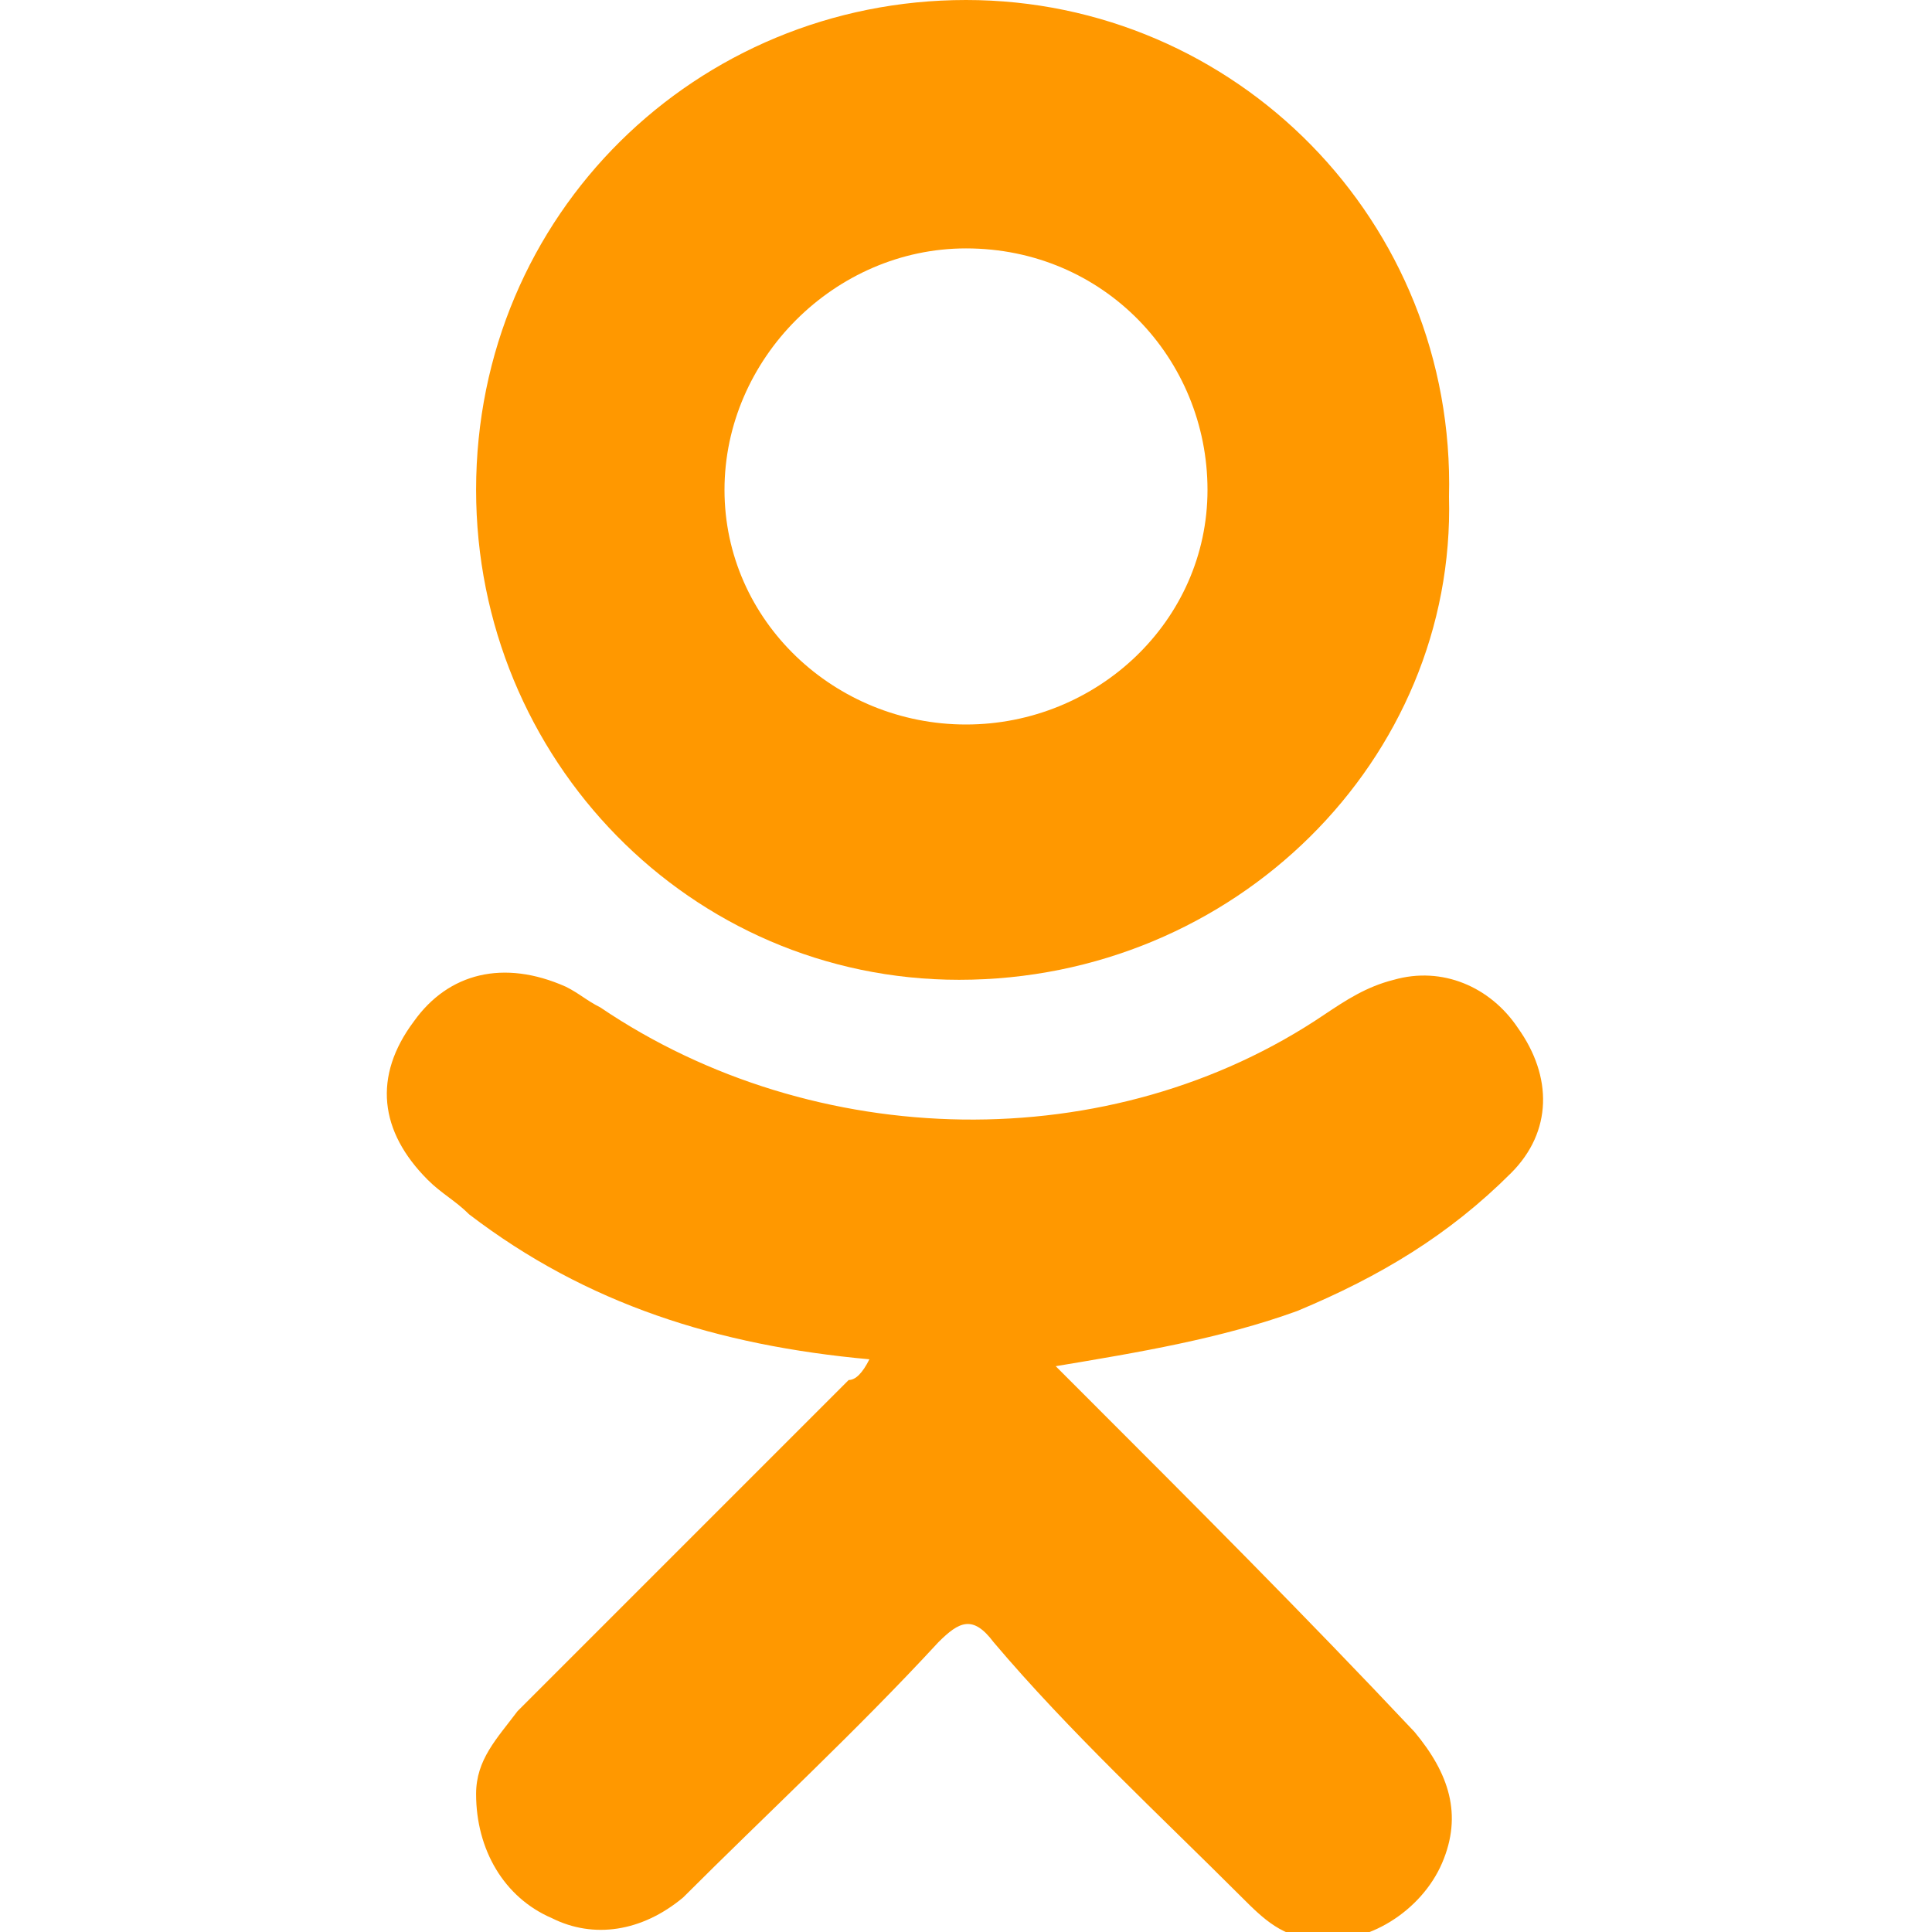 <?xml version="1.0" encoding="utf-8"?>
<!-- Generator: Adobe Illustrator 23.0.0, SVG Export Plug-In . SVG Version: 6.00 Build 0)  -->
<svg version="1.1" id="Capa_1" xmlns="http://www.w3.org/2000/svg" xmlns:xlink="http://www.w3.org/1999/xlink" x="0px" y="0px"
	 width="28px" height="28px" viewBox="0 0 28 28" enable-background="new 0 0 28 28" xml:space="preserve">
<g>
	<g>
		<path fill="#FF9800" d="M12.6,19.7c-2.2-0.2-4.1-0.8-5.8-2.1c-0.2-0.2-0.4-0.3-0.6-0.5c-0.7-0.7-0.8-1.5-0.2-2.3
			c0.5-0.7,1.3-0.9,2.2-0.5c0.2,0.1,0.3,0.2,0.5,0.3c3.1,2.1,7.4,2.2,10.5,0.1c0.3-0.2,0.6-0.4,1-0.5c0.7-0.2,1.4,0.1,1.8,0.7
			c0.5,0.7,0.5,1.5-0.1,2.1c-0.9,0.9-1.9,1.5-3.1,2c-1.1,0.4-2.3,0.6-3.5,0.8c0.2,0.2,0.3,0.3,0.4,0.4c1.6,1.6,3.2,3.2,4.8,4.9
			c0.5,0.6,0.7,1.2,0.4,1.9c-0.3,0.7-1.1,1.2-1.8,1.1c-0.5,0-0.8-0.3-1.1-0.6c-1.2-1.2-2.5-2.4-3.6-3.7c-0.3-0.4-0.5-0.3-0.8,0
			c-1.2,1.3-2.5,2.5-3.7,3.7C9.3,28,8.6,28.1,8,27.8c-0.7-0.3-1.1-1-1.1-1.8c0-0.5,0.3-0.8,0.6-1.2c1.6-1.6,3.2-3.2,4.8-4.8
			C12.4,20,12.5,19.9,12.6,19.7z"/>
		<path fill="#FF9800" d="M13.9,14.2c-3.9,0-7-3.2-7-7.1C6.9,3.1,10.1,0,14,0c3.9,0,7.1,3.2,7,7.2C21.1,11,17.9,14.2,13.9,14.2z
			 M17.5,7.1c0-1.9-1.5-3.5-3.5-3.5c-1.9,0-3.5,1.6-3.5,3.5c0,1.9,1.6,3.4,3.5,3.4C15.9,10.5,17.5,9,17.5,7.1z"/>
	</g>
</g>
</svg>
